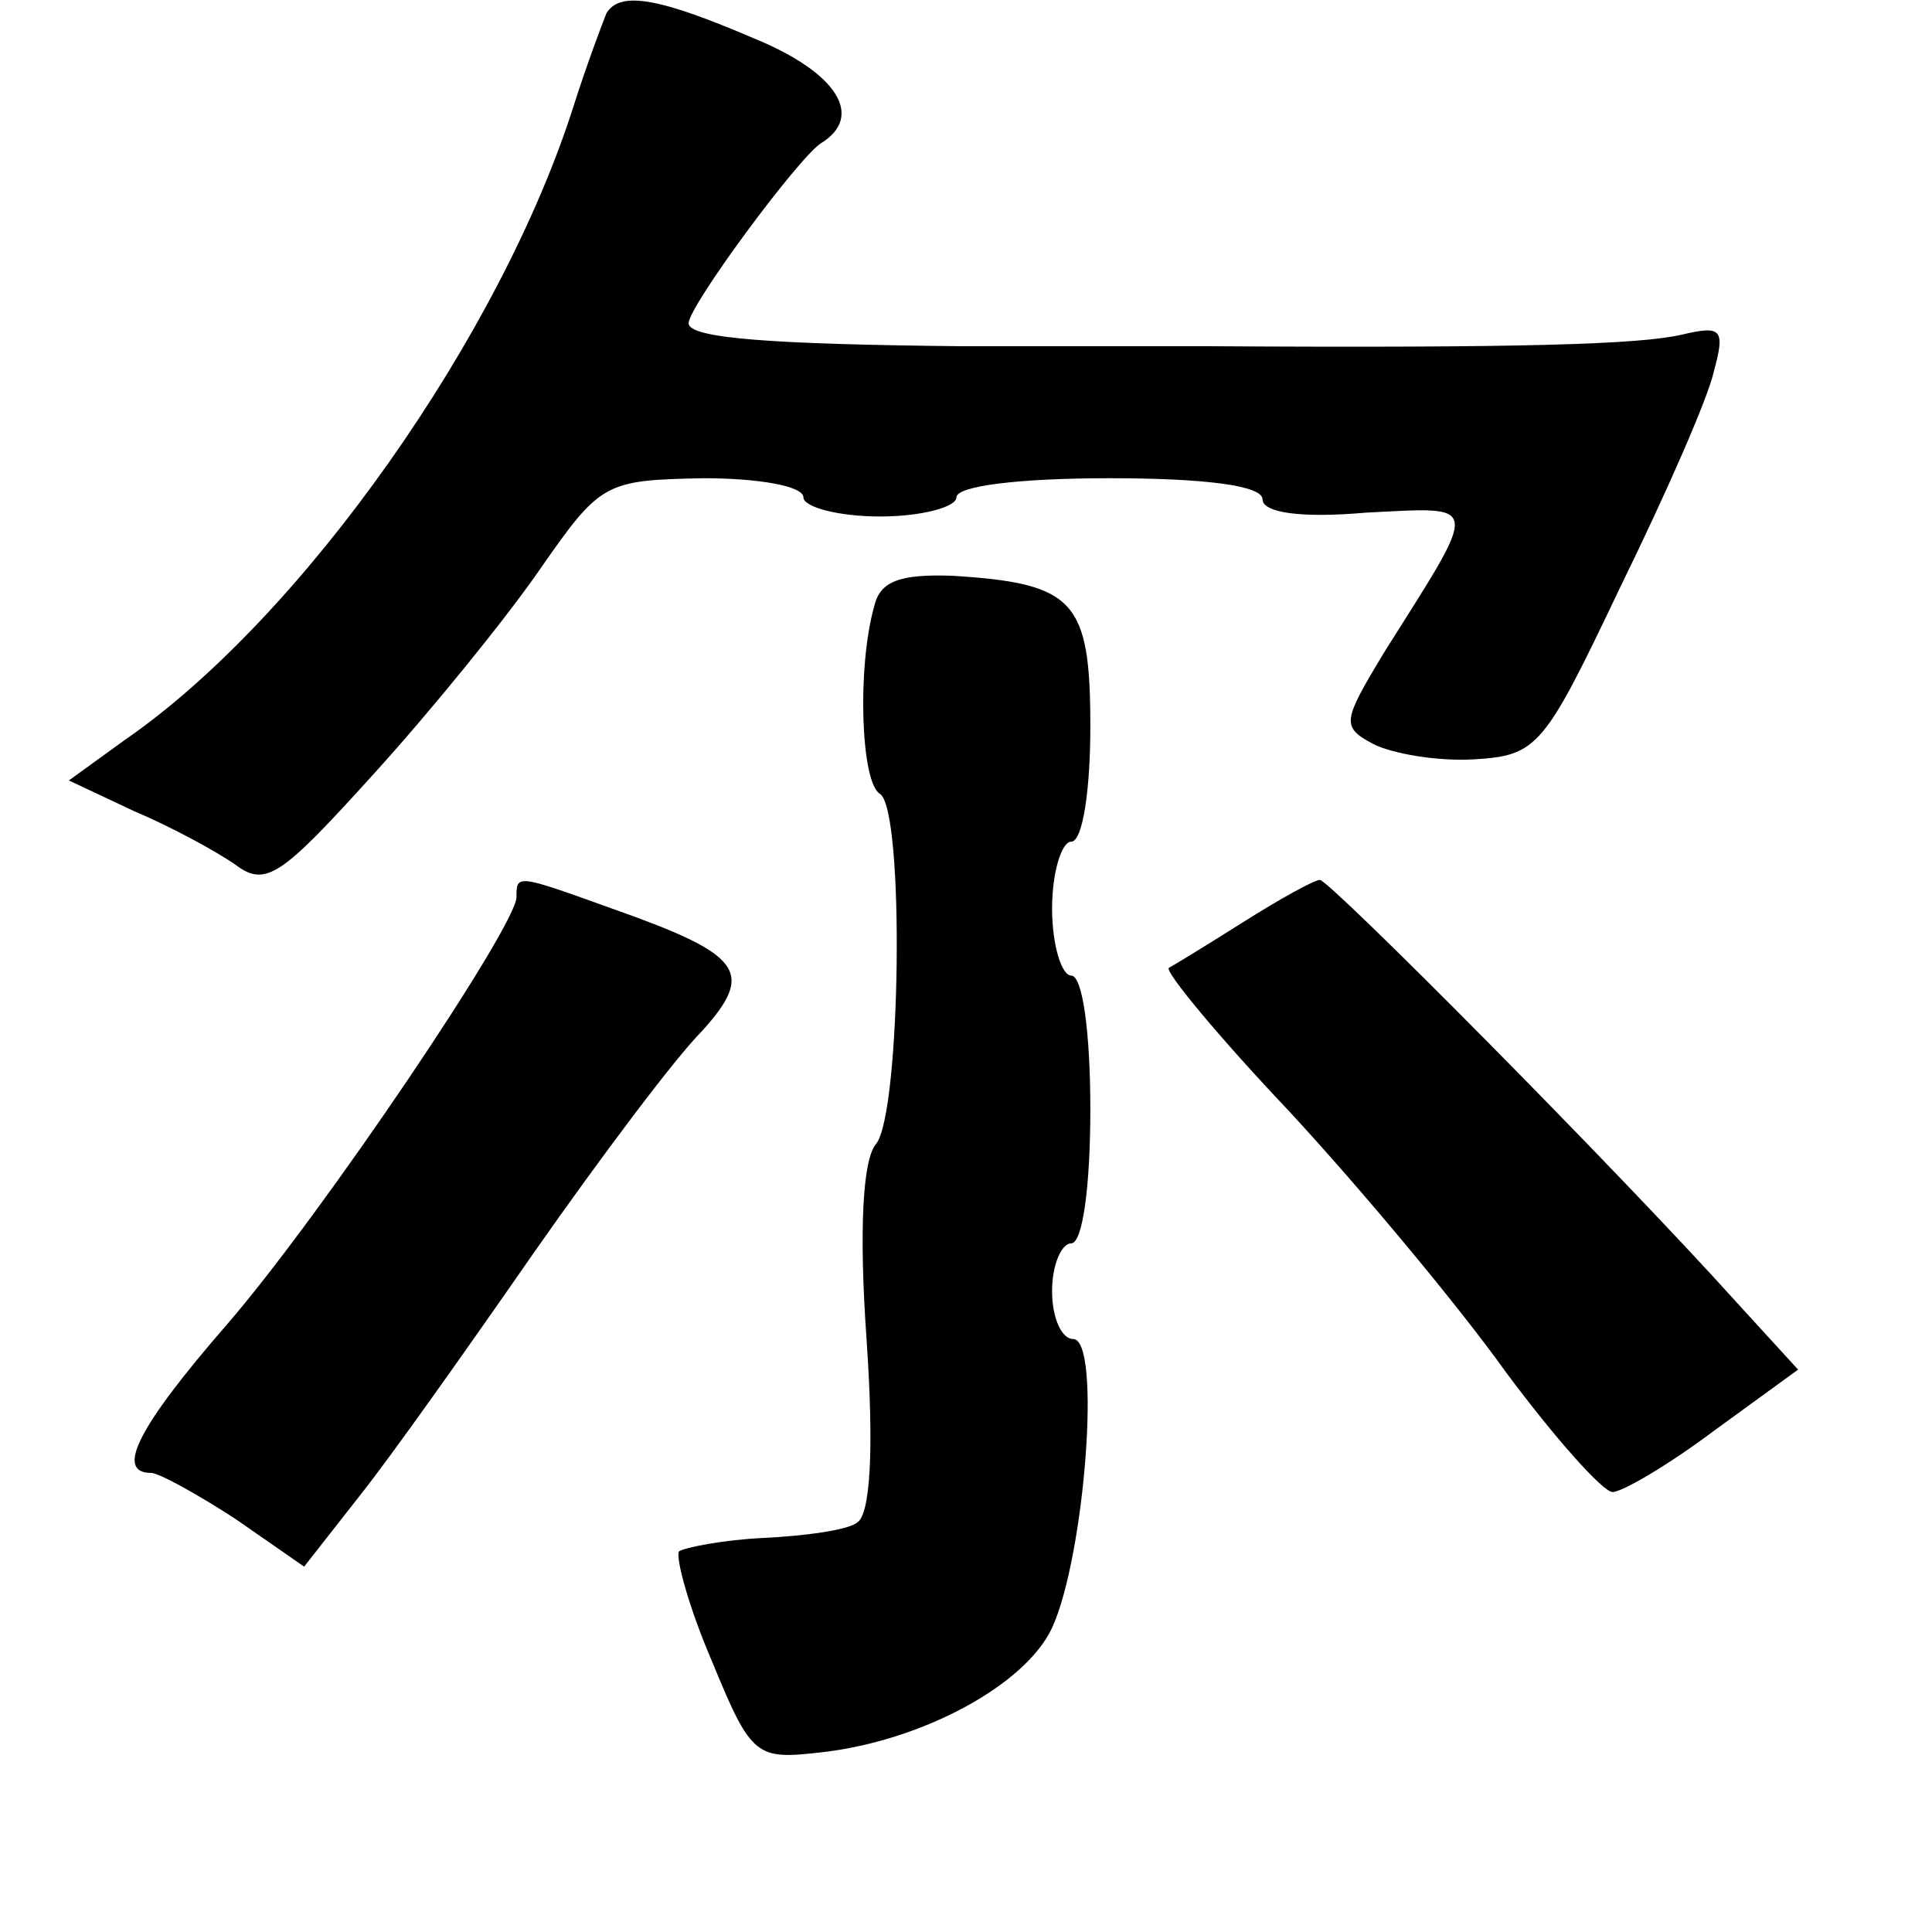 <?xml version="1.0" standalone="no"?>
<!DOCTYPE svg PUBLIC "-//W3C//DTD SVG 20010904//EN"
 "http://www.w3.org/TR/2001/REC-SVG-20010904/DTD/svg10.dtd">
<svg version="1.0" xmlns="http://www.w3.org/2000/svg"
 width="101pt" height="101pt" viewBox="0 0 101 101"
 preserveAspectRatio="xMidYMid meet">
<g transform="translate(0,101) scale(0.1,-0.1)"
fill="#000000" stroke="none">
<path d="M317 1003 c-2 -5 -10 -26 -17 -48 -38 -120 -142 -268 -235 -332 l-29
-21 34 -16 c19 -8 43 -21 53 -28 16 -12 24 -6 72 47 30 33 69 81 87 107 32 46
34 47 86 48 28 0 52 -4 52 -10 0 -5 18 -10 40 -10 22 0 40 5 40 10 0 6 33 10
80 10 51 0 80 -4 80 -11 0 -7 20 -10 54 -7 61 3 60 7 9 -74 -21 -35 -22 -38
-5 -47 10 -5 33 -9 52 -8 34 2 37 6 77 90 24 49 46 99 49 113 6 22 4 24 -17
19 -22 -5 -82 -7 -246 -6 -35 0 -93 0 -130 0 -98 1 -143 4 -143 12 0 9 57 86
69 94 23 14 9 37 -35 55 -49 21 -70 25 -77 13z"/>
<path d="M457 693 c-9 -32 -7 -92 3 -98 13 -8 11 -167 -2 -183 -7 -8 -9 -45
-5 -102 4 -58 2 -92 -5 -96 -5 -4 -28 -7 -49 -8 -21 -1 -41 -5 -44 -7 -2 -3 5
-29 17 -57 21 -51 23 -52 58 -48 52 6 106 35 120 65 17 37 26 151 11 151 -6 0
-11 11 -11 25 0 14 5 25 10 25 6 0 10 30 10 70 0 40 -4 70 -10 70 -5 0 -10 16
-10 35 0 19 5 35 10 35 6 0 10 27 10 60 0 66 -8 75 -72 79 -28 1 -38 -3 -41
-16z"/>
<path d="M270 541 c0 -15 -101 -165 -151 -223 -47 -54 -59 -78 -40 -78 4 0 24
-11 44 -24 l36 -25 29 37 c16 20 57 78 91 127 35 50 74 102 88 116 28 31 21
40 -47 64 -50 18 -50 18 -50 6z"/>
<path d="M650 528 c-19 -12 -37 -23 -39 -24 -2 -2 26 -36 63 -75 37 -40 88
-101 113 -136 26 -35 51 -63 56 -63 5 0 29 14 53 32 l44 32 -32 35 c-63 70
-213 221 -218 221 -3 0 -21 -10 -40 -22z"/>
</g>
</svg>
